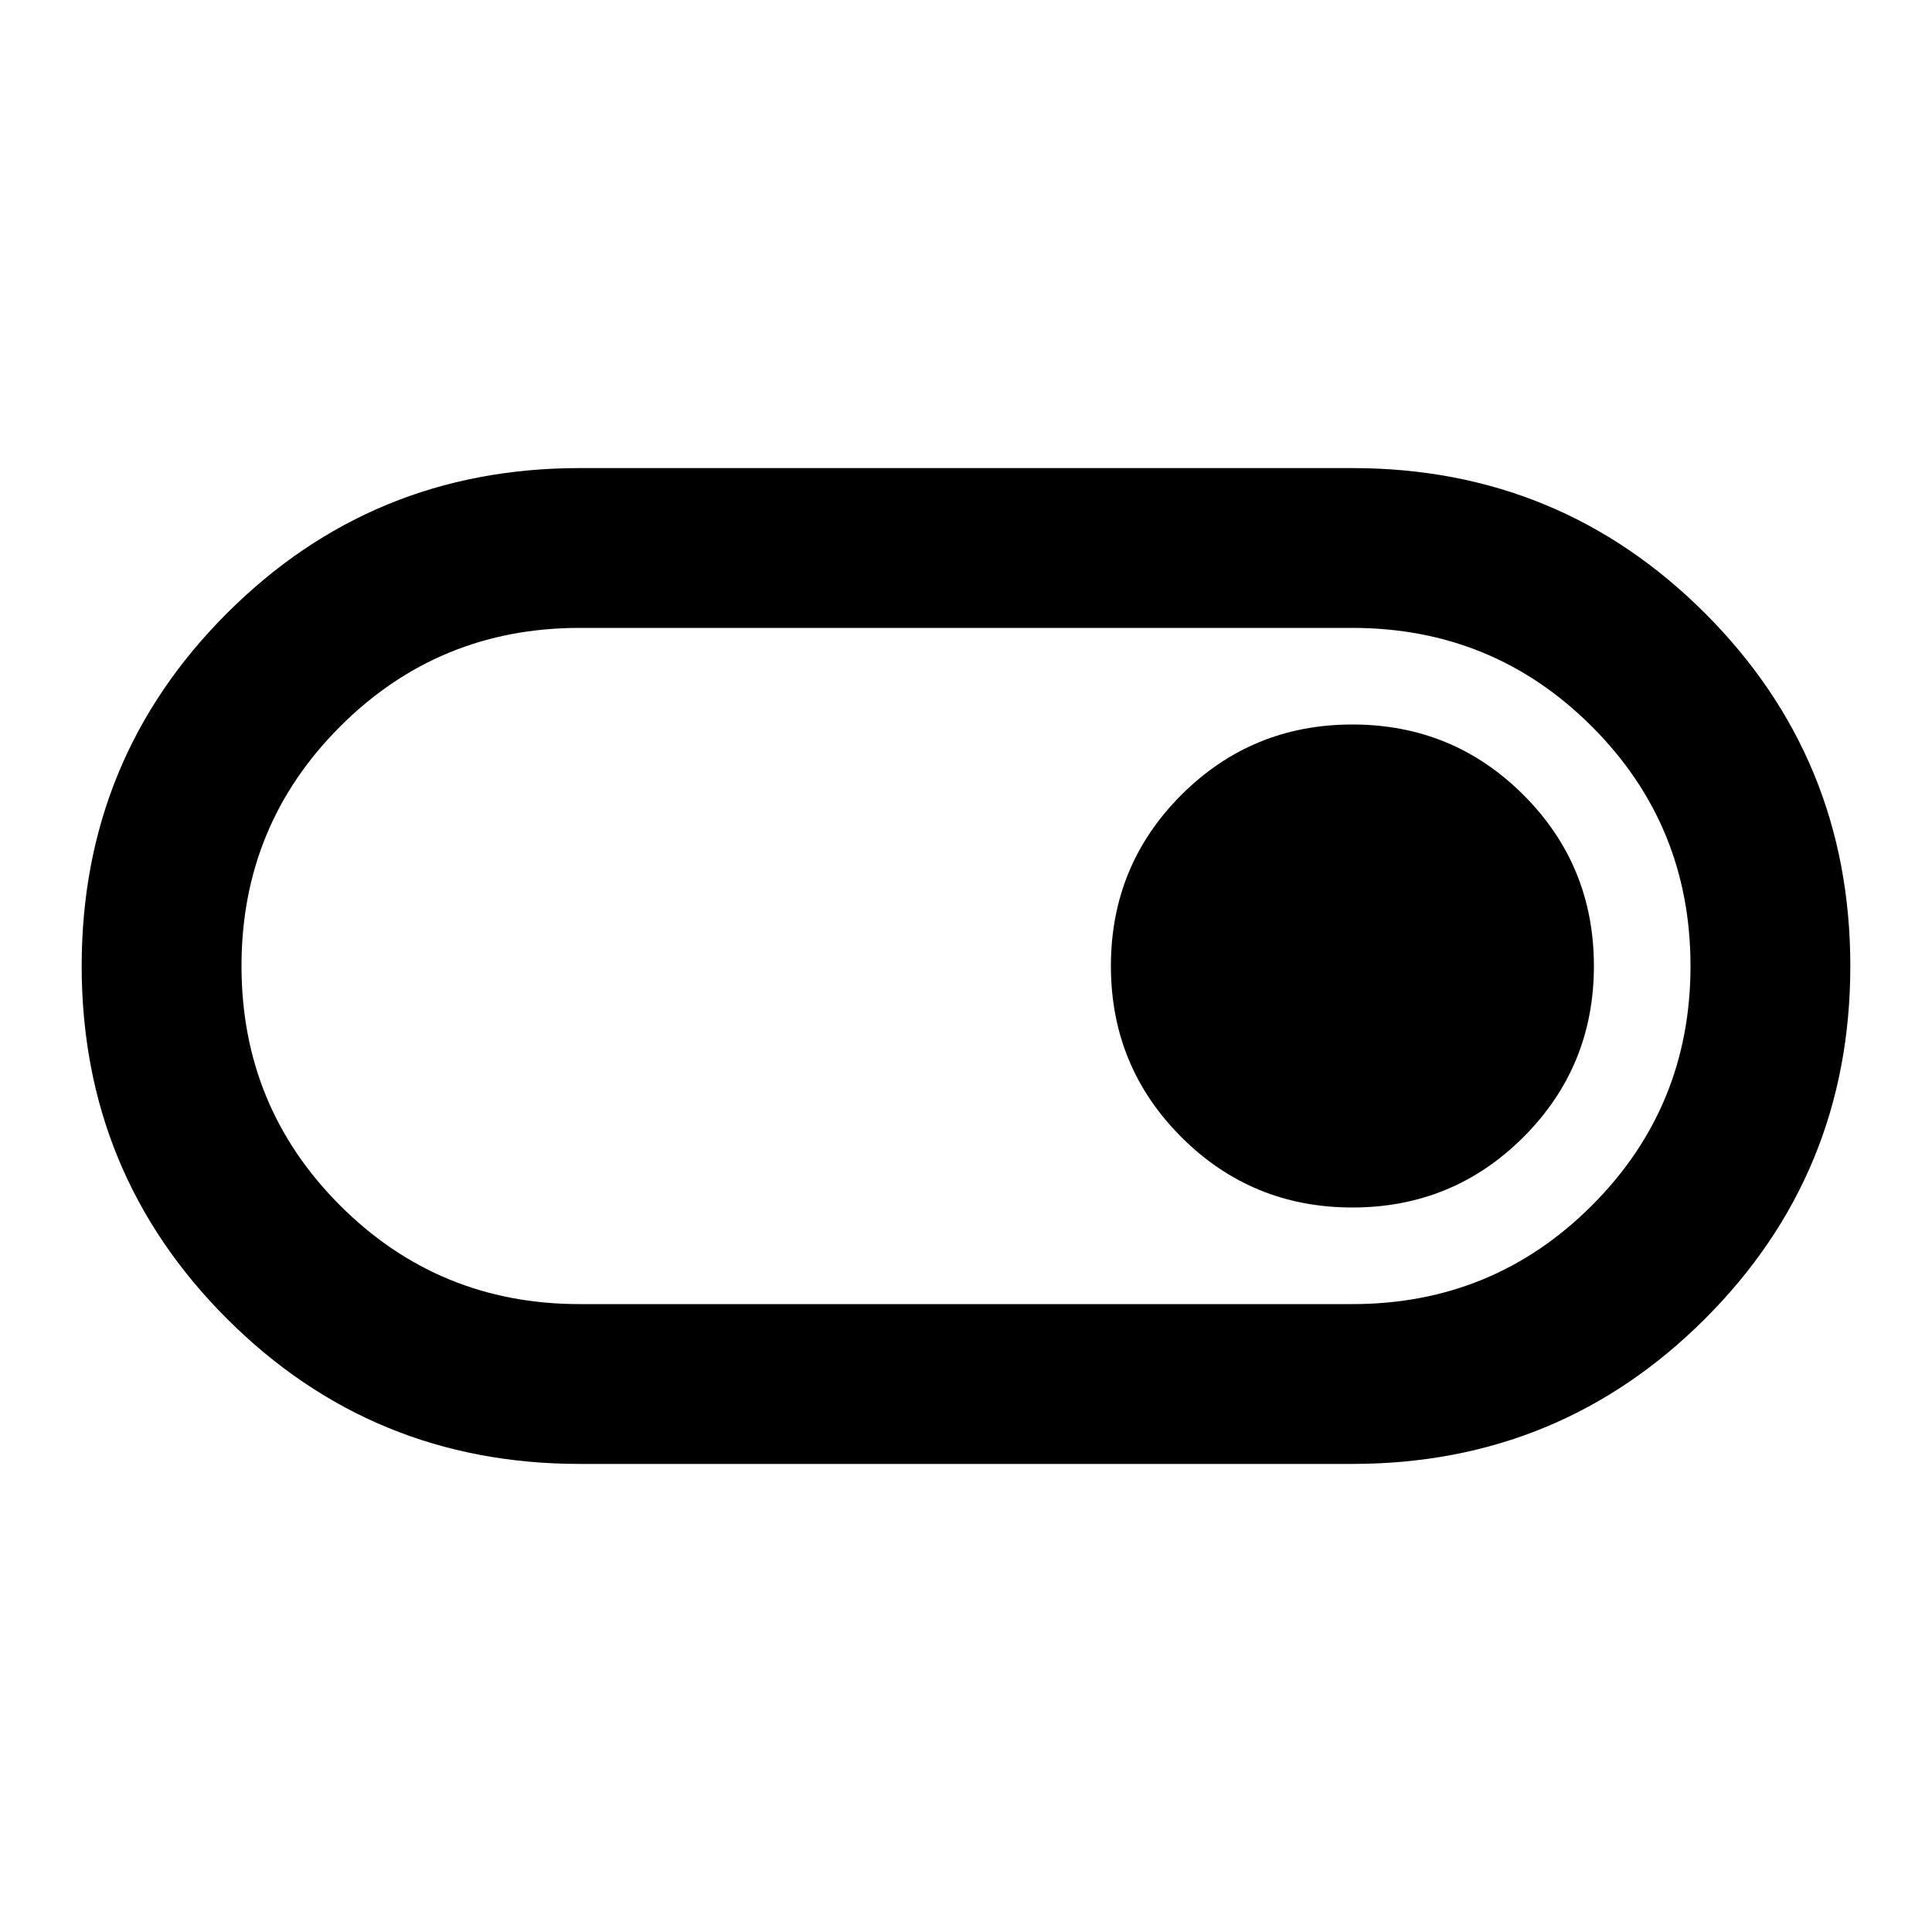 <svg xmlns="http://www.w3.org/2000/svg" height="20" viewBox="0 -960 960 960" width="20"><path d="M288-232.587q-103.089 0-175.251-72.166T40.587-480.014q0-103.095 72.162-175.247Q184.911-727.413 288-727.413h384q103.089 0 175.251 72.166t72.162 175.261q0 103.095-72.162 175.247Q775.089-232.587 672-232.587H288ZM288-312h384q70 0 119-49t49-119q0-70-49-119t-119-49H288q-70 0-119 49t-49 119q0 70 49 119t119 49Zm384-48q50 0 85-35t35-85q0-50-35-85t-85-35q-50 0-85 35t-35 85q0 50 35 85t85 35ZM480-480Z"/></svg>